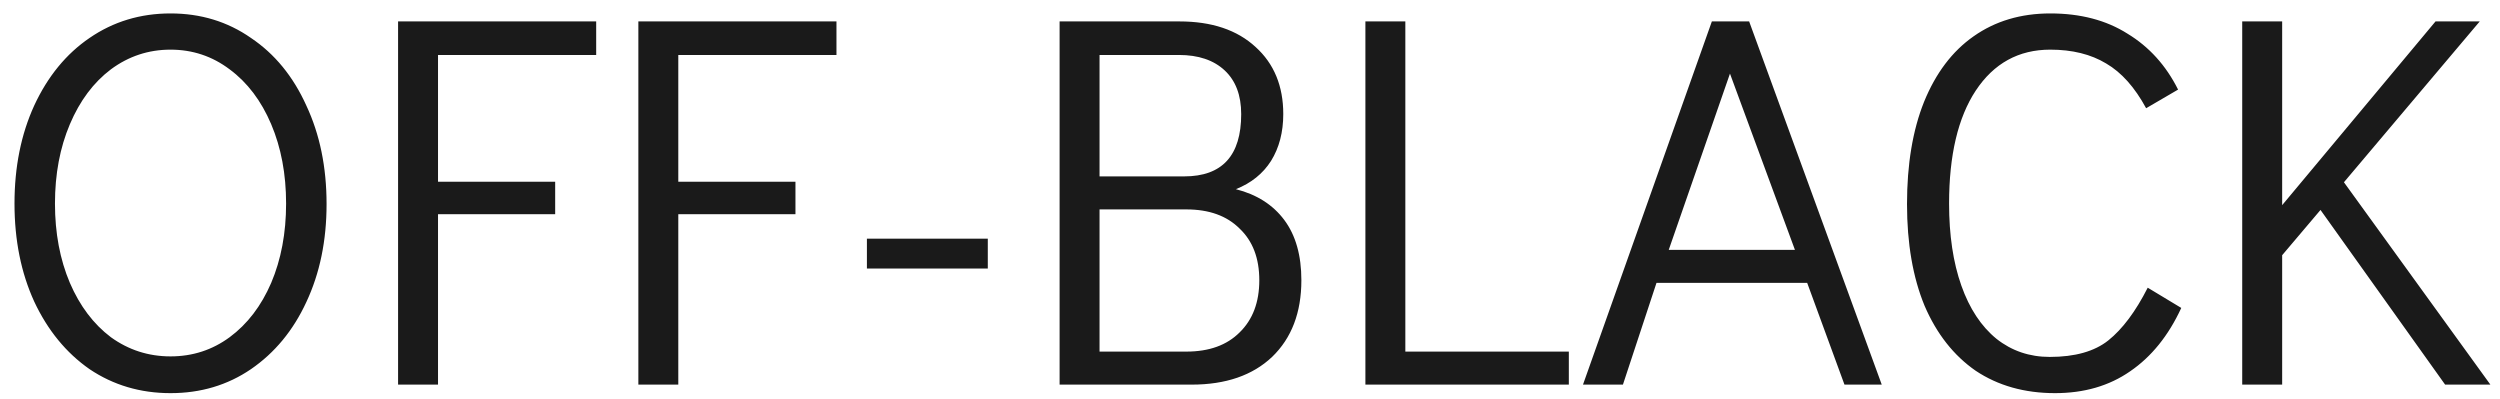 <svg width="169" height="27" viewBox="0 0 169 27" fill="none" xmlns="http://www.w3.org/2000/svg">
<path d="M11.528 26.576C9.488 26.576 7.664 26.036 6.056 24.956C4.472 23.852 3.224 22.328 2.312 20.384C1.424 18.44 0.98 16.232 0.98 13.76C0.98 11.288 1.424 9.08 2.312 7.136C3.224 5.168 4.472 3.644 6.056 2.564C7.664 1.46 9.488 0.908 11.528 0.908C13.568 0.908 15.38 1.46 16.964 2.564C18.572 3.644 19.82 5.168 20.708 7.136C21.62 9.08 22.076 11.3 22.076 13.796C22.076 16.268 21.62 18.476 20.708 20.42C19.82 22.34 18.572 23.852 16.964 24.956C15.38 26.036 13.568 26.576 11.528 26.576ZM11.528 24.092C13.016 24.092 14.348 23.66 15.524 22.796C16.724 21.908 17.66 20.684 18.332 19.124C19.004 17.54 19.34 15.752 19.34 13.76C19.34 11.768 19.004 9.98 18.332 8.396C17.66 6.812 16.724 5.576 15.524 4.688C14.348 3.8 13.016 3.356 11.528 3.356C10.04 3.356 8.696 3.8 7.496 4.688C6.32 5.576 5.396 6.812 4.724 8.396C4.052 9.98 3.716 11.768 3.716 13.76C3.716 15.752 4.052 17.54 4.724 19.124C5.396 20.684 6.32 21.908 7.496 22.796C8.696 23.66 10.04 24.092 11.528 24.092ZM26.91 26V1.448H40.302V3.716H29.61V12.284H37.53V14.48H29.61V26H26.91ZM43.153 26V1.448H56.545V3.716H45.853V12.284H53.773V14.48H45.853V26H43.153ZM58.603 18.152V16.136H66.775V18.152H58.603ZM83.545 12.788C84.961 13.148 86.053 13.844 86.821 14.876C87.589 15.908 87.973 17.264 87.973 18.944C87.973 21.128 87.313 22.856 85.993 24.128C84.673 25.376 82.861 26 80.557 26H71.629V1.448H79.729C81.913 1.448 83.629 2.024 84.877 3.176C86.125 4.304 86.749 5.816 86.749 7.712C86.749 8.936 86.473 9.992 85.921 10.88C85.369 11.744 84.577 12.38 83.545 12.788ZM74.329 11.924H80.053C82.621 11.924 83.905 10.52 83.905 7.712C83.905 6.44 83.533 5.456 82.789 4.76C82.045 4.064 81.013 3.716 79.693 3.716H74.329V11.924ZM80.197 23.768C81.733 23.768 82.933 23.336 83.797 22.472C84.685 21.608 85.129 20.432 85.129 18.944C85.129 17.456 84.685 16.292 83.797 15.452C82.933 14.588 81.733 14.156 80.197 14.156H74.329V23.768H80.197ZM92.301 26V1.448H95.001V23.768H106.053V26H92.301ZM124.686 26L122.166 19.124H111.978L109.71 26H107.01L115.722 1.448H118.242L127.206 26H124.686ZM112.806 16.892H121.338L116.946 4.976L112.806 16.892ZM138.922 26.576C136.858 26.576 135.07 26.072 133.558 25.064C132.07 24.032 130.918 22.568 130.102 20.672C129.31 18.752 128.914 16.46 128.914 13.796C128.914 11.108 129.298 8.804 130.066 6.884C130.858 4.94 131.974 3.464 133.414 2.456C134.878 1.424 136.606 0.908 138.598 0.908C140.638 0.908 142.378 1.364 143.818 2.276C145.282 3.164 146.422 4.424 147.238 6.056L145.078 7.316C144.31 5.9 143.41 4.892 142.378 4.292C141.346 3.668 140.086 3.356 138.598 3.356C136.462 3.356 134.782 4.28 133.558 6.128C132.358 7.952 131.758 10.496 131.758 13.76C131.758 15.896 132.034 17.744 132.586 19.304C133.138 20.864 133.93 22.064 134.962 22.904C135.994 23.72 137.194 24.128 138.562 24.128C140.266 24.128 141.586 23.756 142.522 23.012C143.482 22.244 144.37 21.056 145.186 19.448L147.454 20.816C146.59 22.688 145.438 24.116 143.998 25.1C142.582 26.084 140.89 26.576 138.922 26.576ZM165.29 26L156.866 14.192L154.274 17.252V26H151.574V1.448H154.274V13.868L164.642 1.448H167.63L158.45 12.32L168.35 26H165.29Z" fill="#1A1A1A"/>
</svg>
